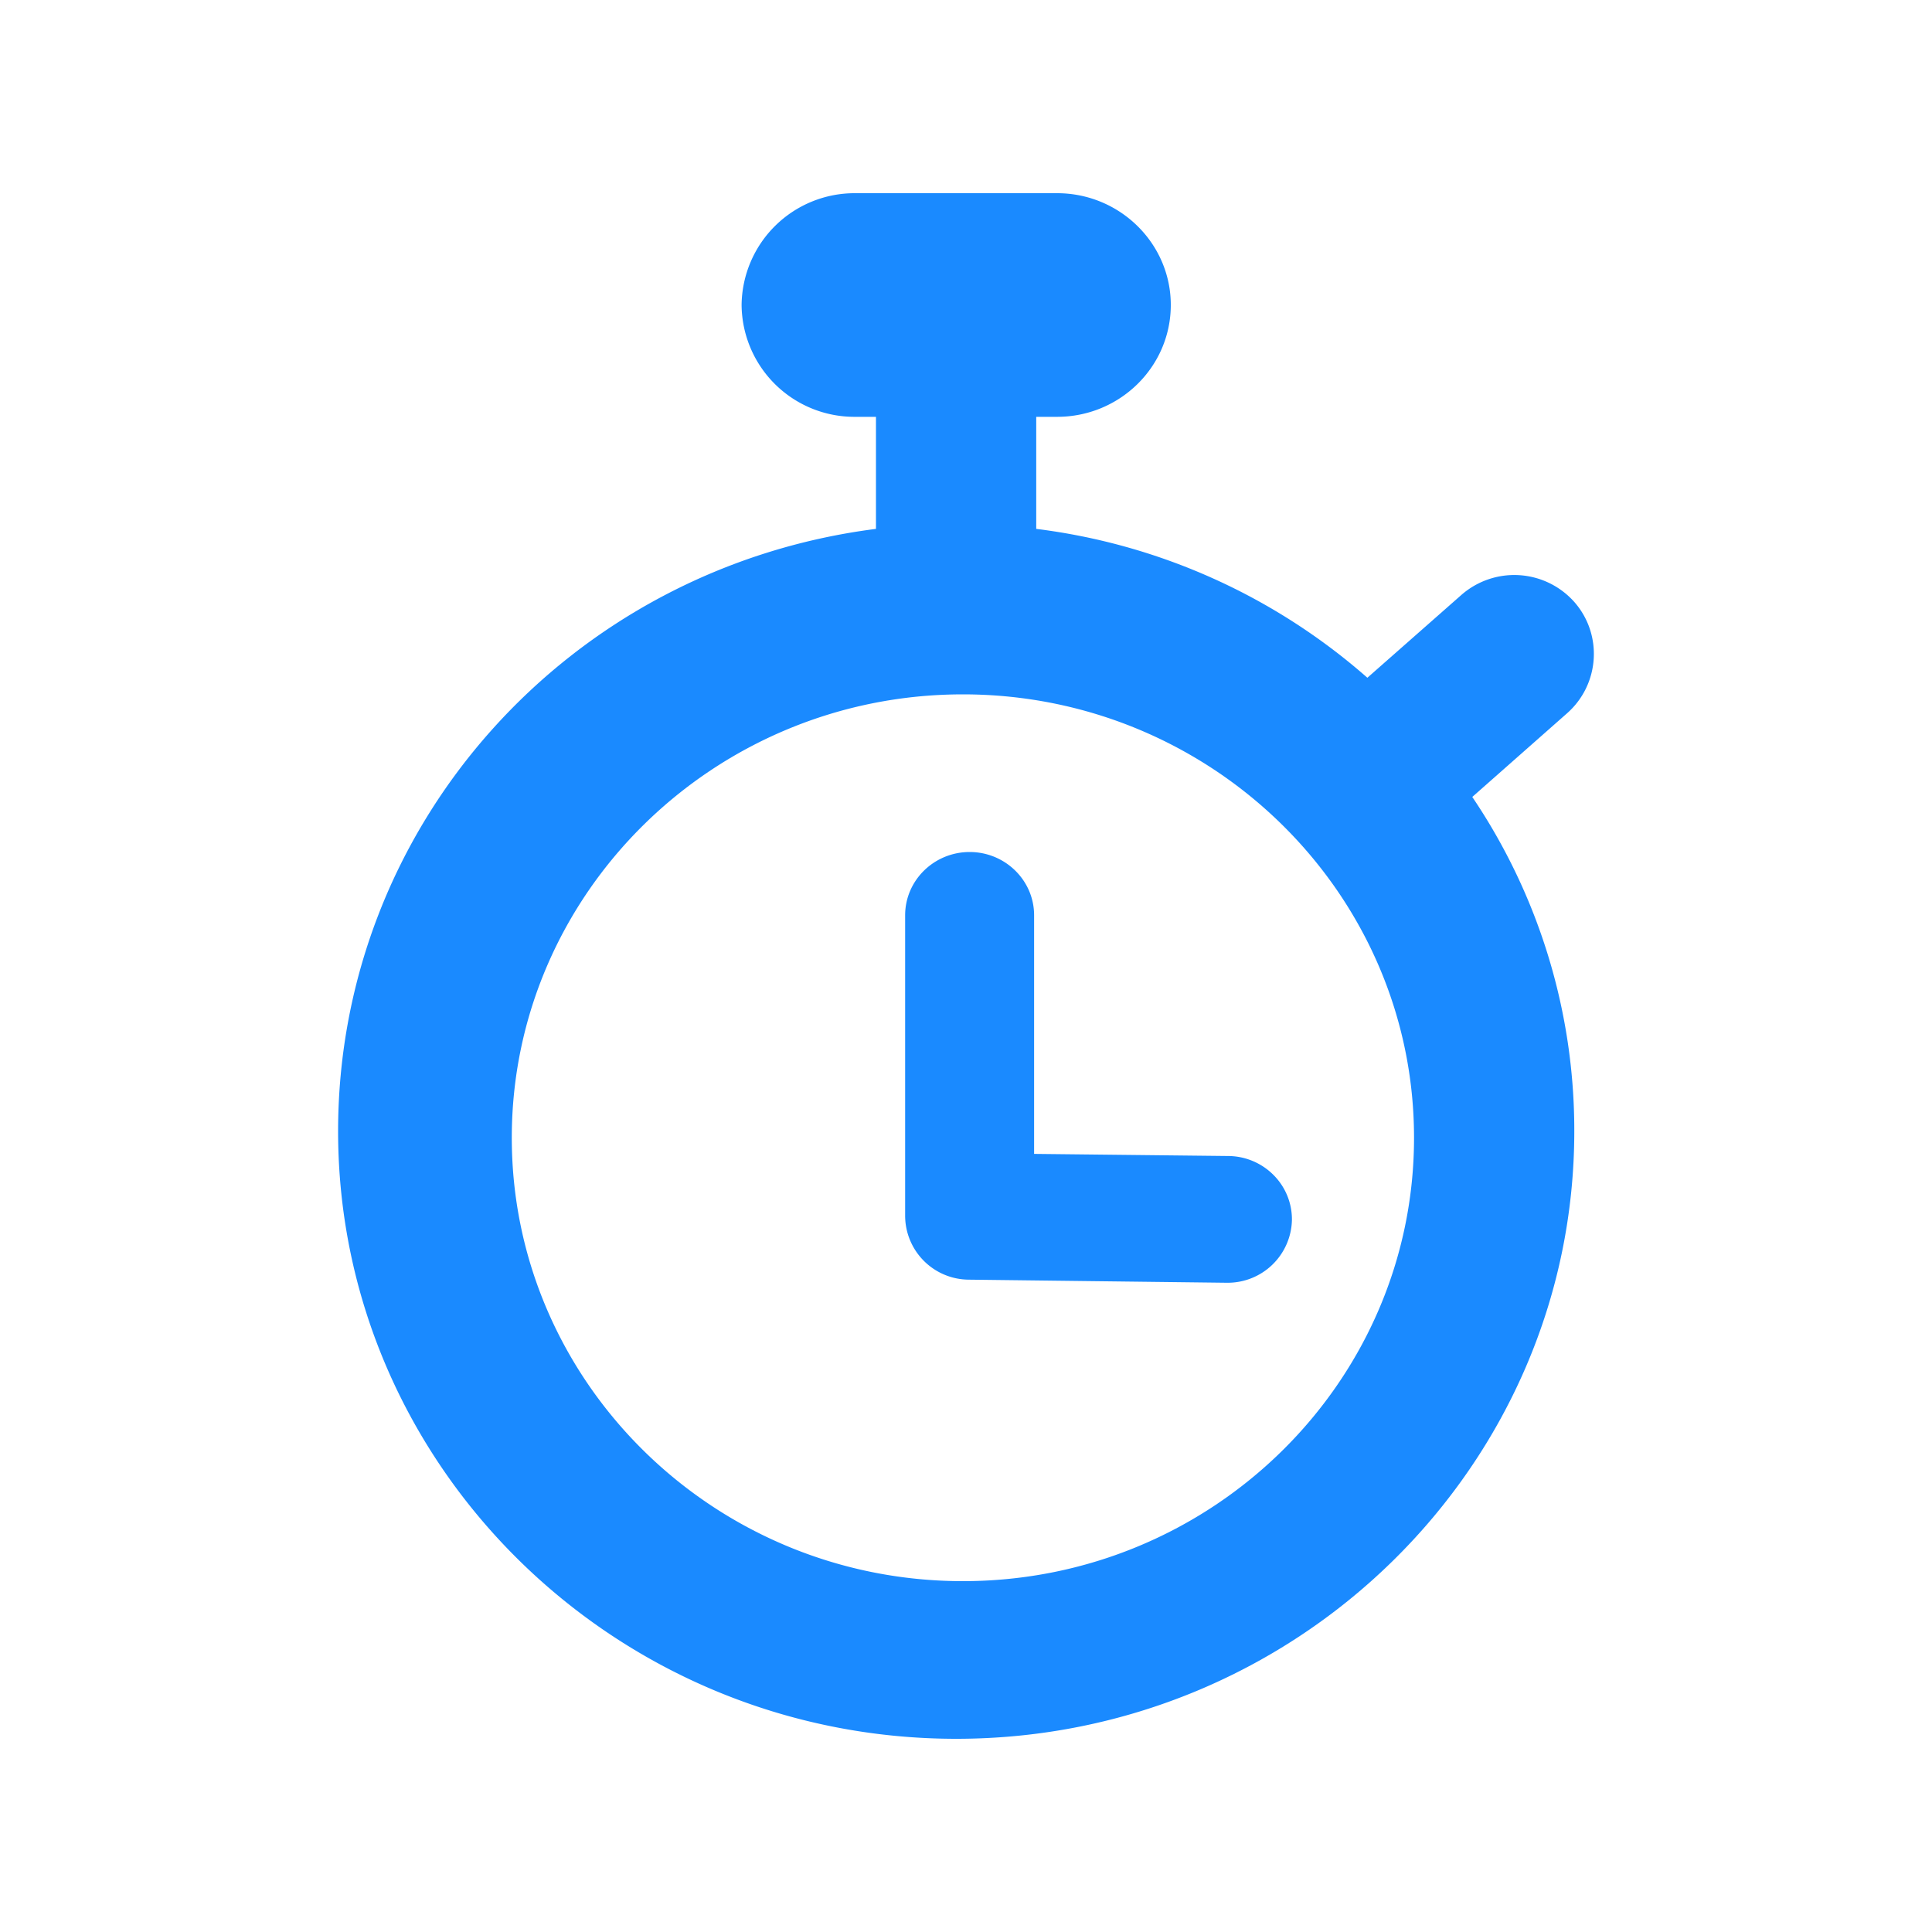 <svg width="1em" height="1em" viewBox="0 0 20 20" fill="#1A8AFF" xmlns="http://www.w3.org/2000/svg"><path fill-rule="evenodd" clip-rule="evenodd" d="M10.943 2c.649 0 1.177.52 1.177 1.157 0 .64-.528 1.158-1.177 1.158h-.216v1.16a6.385 6.385 0 0 1 3.428 1.541l.974-.858a.831.831 0 0 1 1.165.07c.3.337.268.856-.072 1.156l-.981.866a6.166 6.166 0 0 1 1.056 3.46c0 3.468-2.87 6.29-6.398 6.29C6.37 18 3.5 15.178 3.5 11.71c0-3.17 2.386-5.829 5.568-6.235v-1.16h-.214a1.168 1.168 0 0 1-1.177-1.158A1.17 1.17 0 0 1 8.854 2h2.089Zm-.975 5.188c-2.575 0-4.67 2.06-4.67 4.59 0 2.531 2.095 4.59 4.67 4.59 2.576 0 4.67-2.059 4.67-4.59 0-2.53-2.094-4.59-4.67-4.59Zm.07 1.632c.367 0 .667.293.667.655v2.47l2.009.022a.667.667 0 0 1 .47.197.65.65 0 0 1 .19.466.665.665 0 0 1-.668.649H12.7l-2.67-.032a.663.663 0 0 1-.66-.656V9.475c0-.362.3-.655.668-.655Z"/></svg>